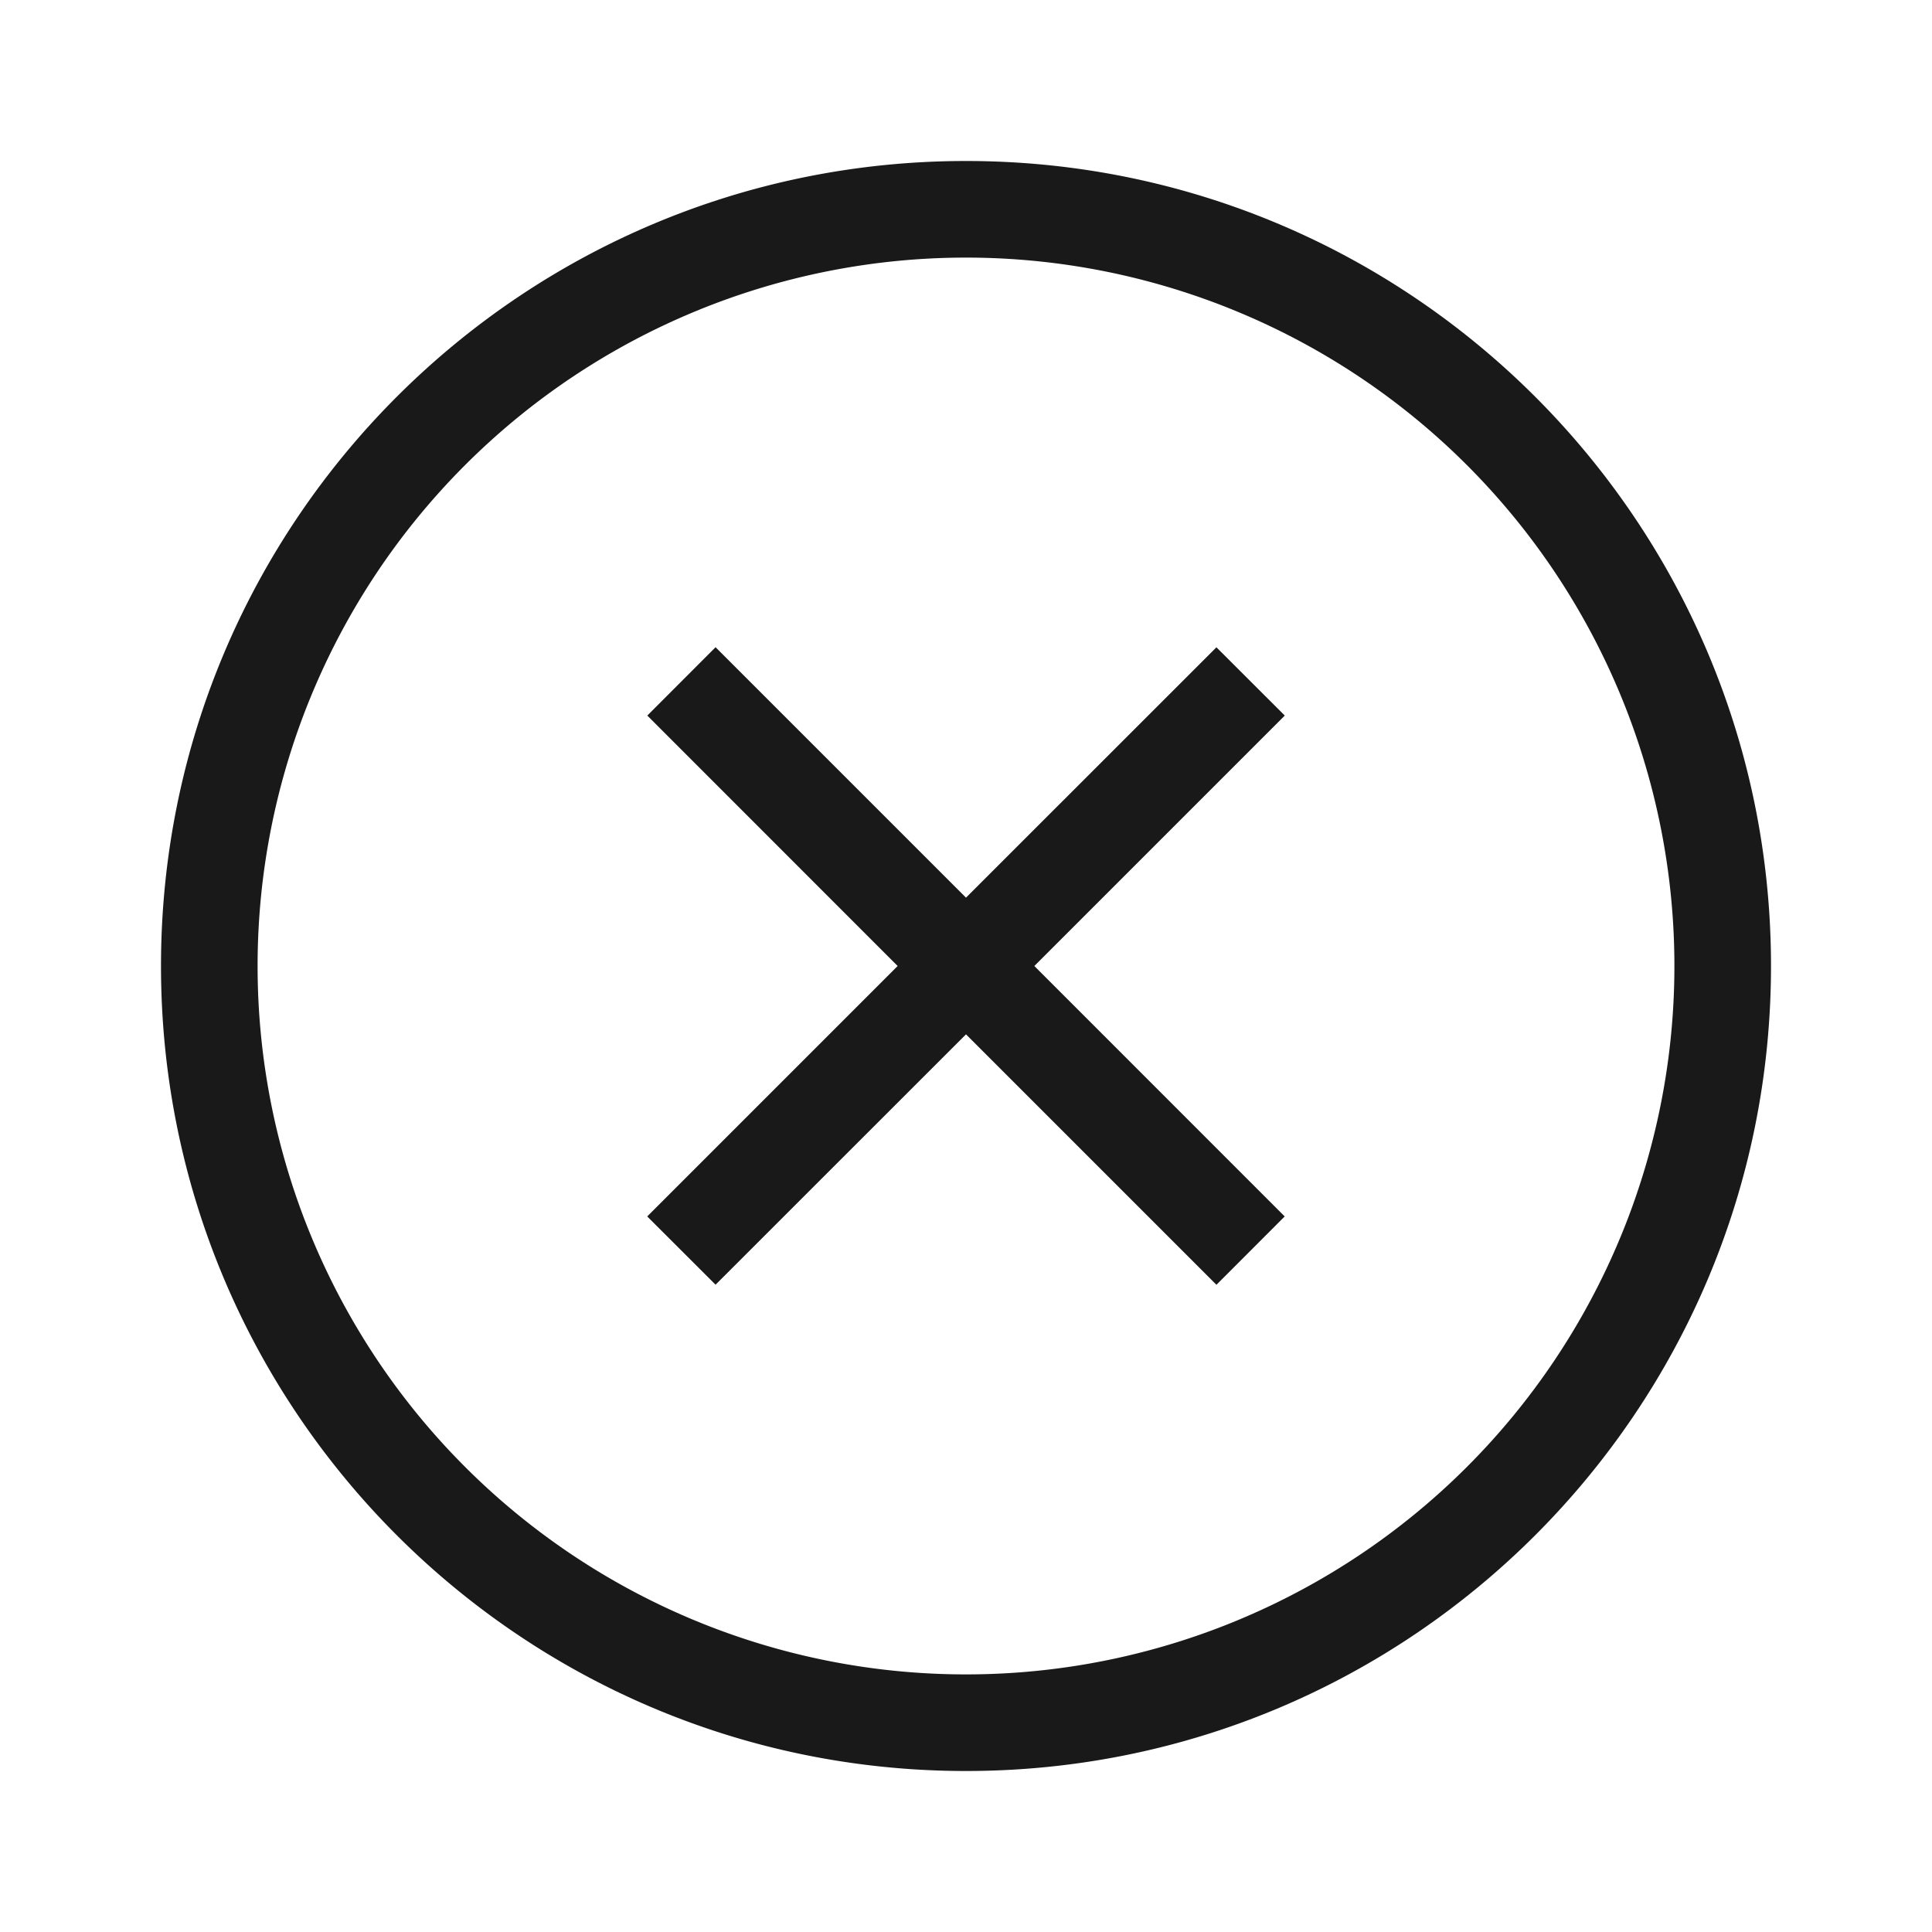 <svg width="24" height="24" xmlns="http://www.w3.org/2000/svg" viewBox="0 0 24 24"><path d="M12 22C6.477 22 2 17.523 2 12S6.477 2 12 2s10 4.477 10 10-4.477 10-10 10zm0-1.2a8.8 8.8 0 100-17.6 8.8 8.8 0 000 17.6zm.849-8.8l3.11 3.111-.848.849L12 12.849l-3.111 3.11-.849-.848L11.151 12l-3.11-3.111.848-.849L12 11.151l3.111-3.11.849.848L12.849 12z" fill-rule="evenodd" fill-opacity=".9"/></svg>